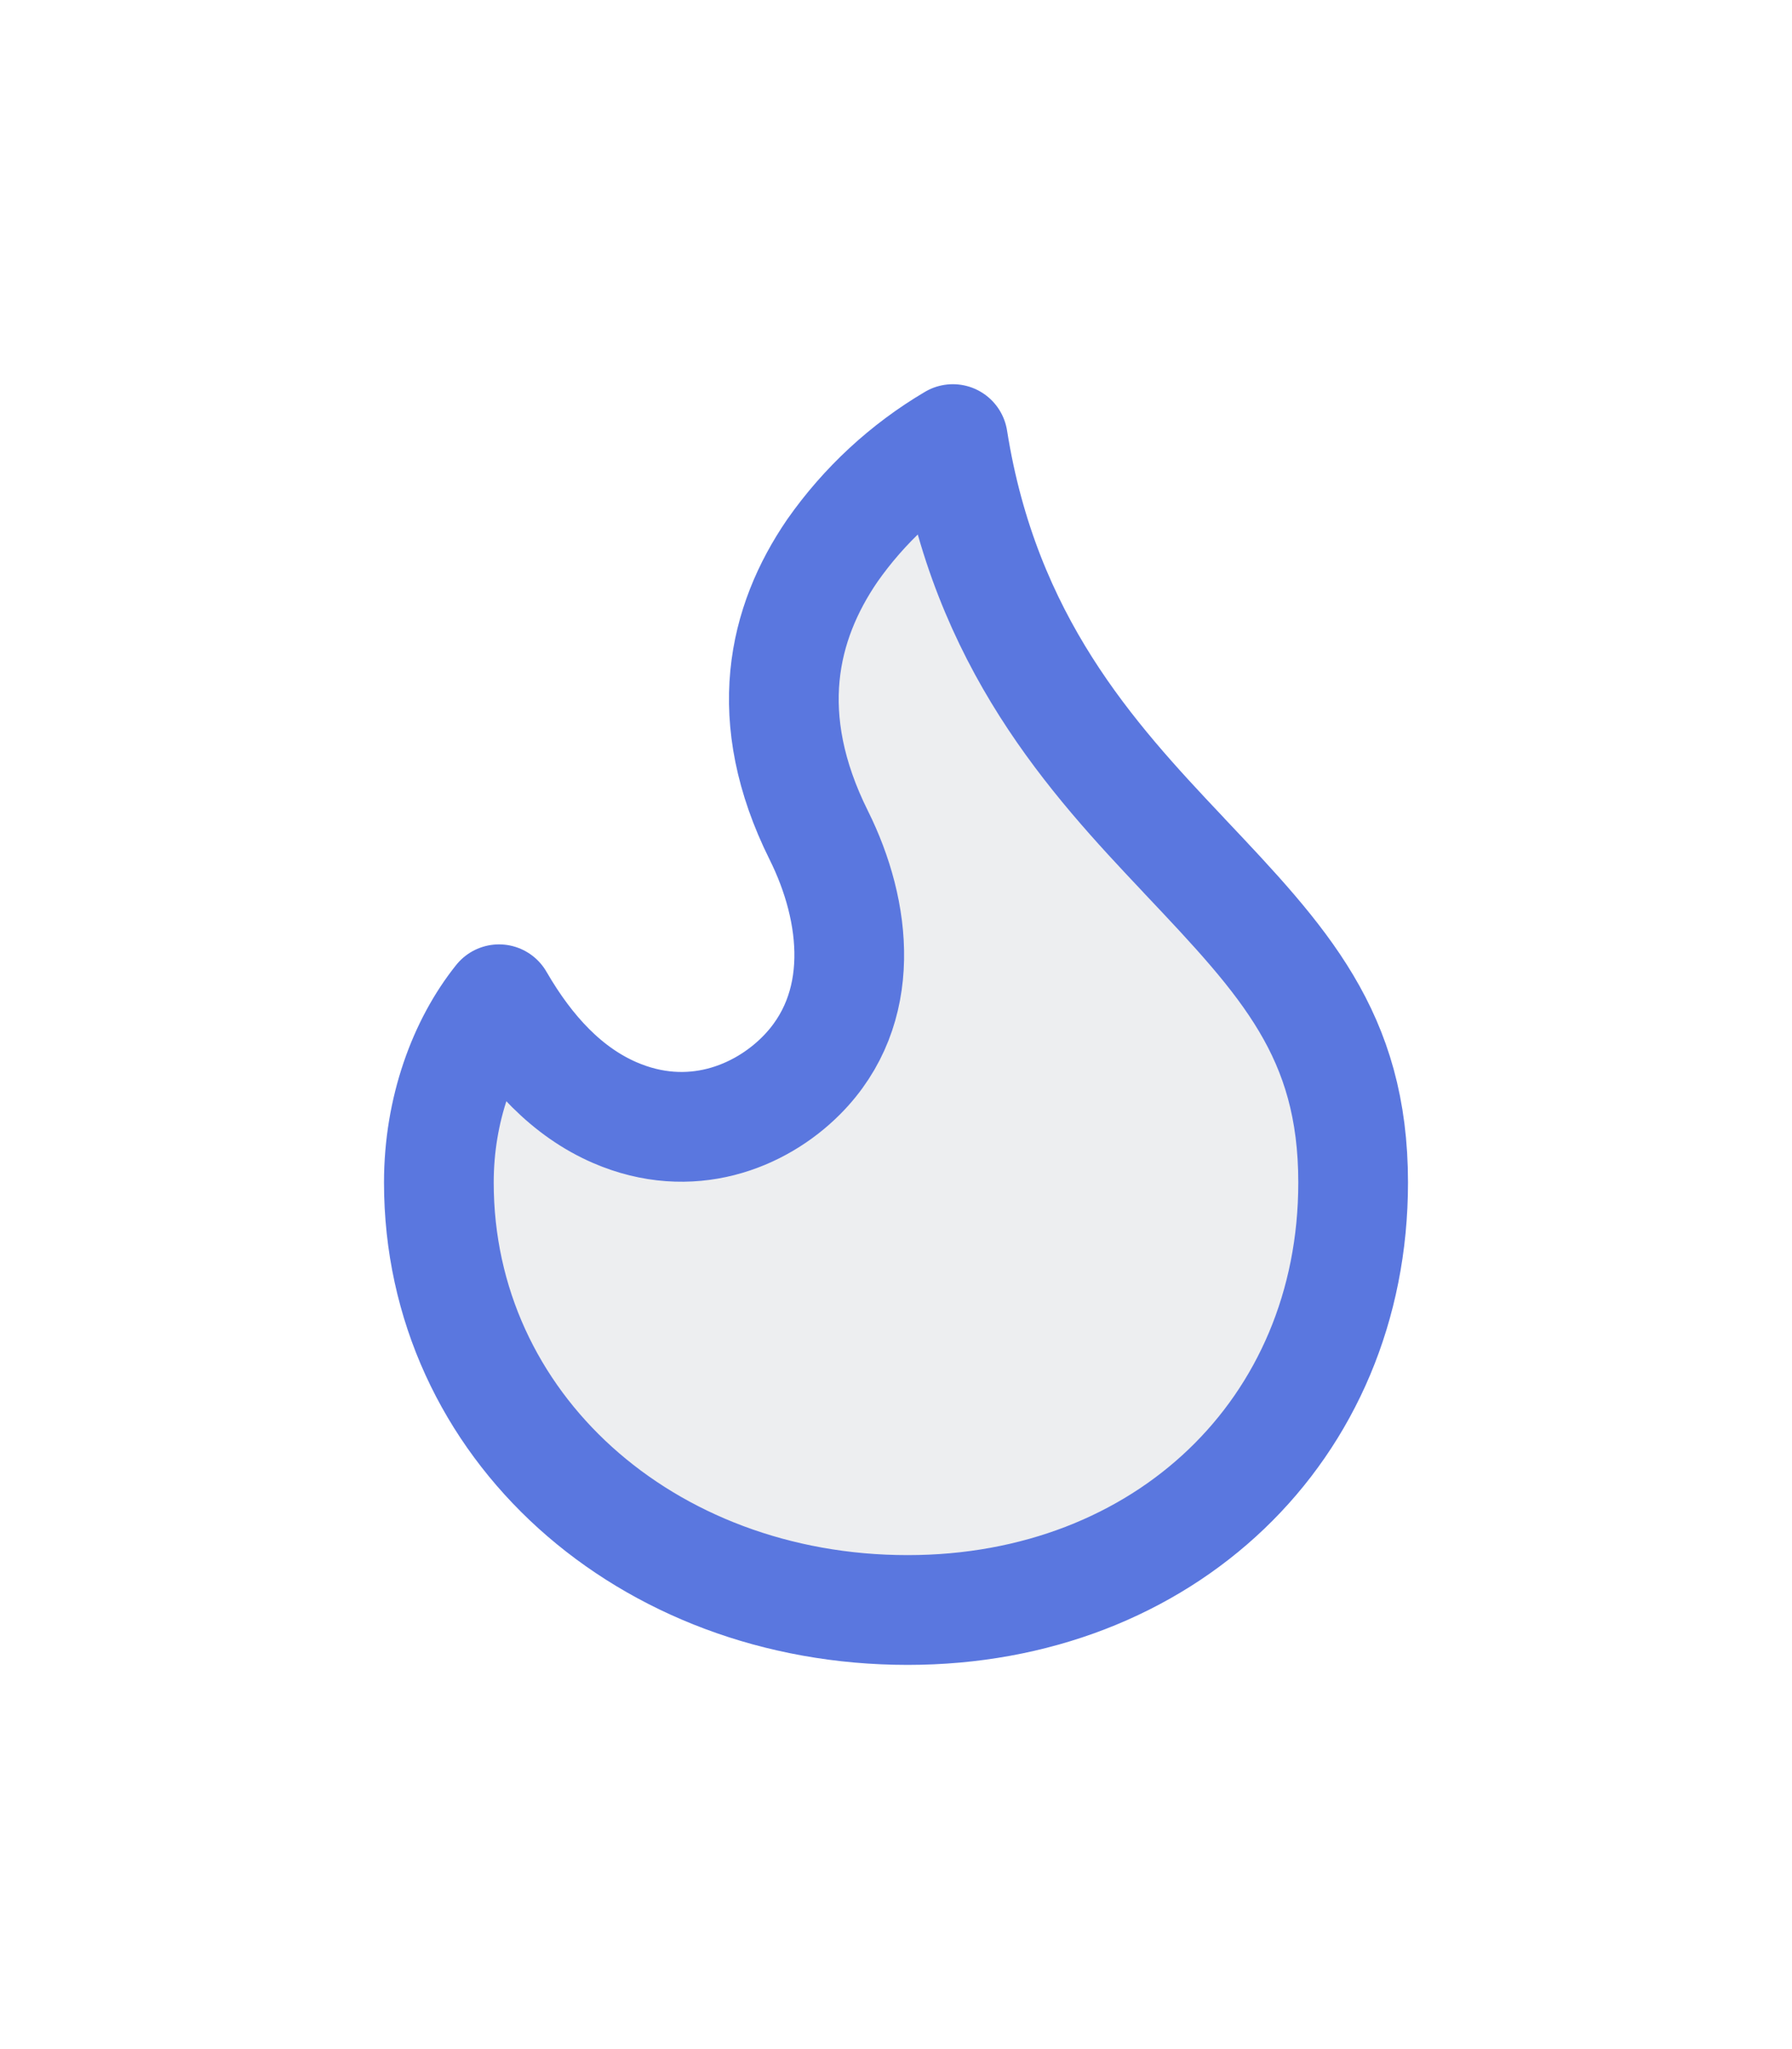 <svg width="49" height="56" viewBox="0 0 49 56" fill="none" xmlns="http://www.w3.org/2000/svg">
<g filter="url(#filter0_d_457_169)">
<path d="M24.819 44C31.817 44 37 39.084 37 32.317C37 28.272 35.115 26.278 32.383 23.389L32.347 23.349C29.864 20.724 26.934 17.549 26.055 12C24.753 12.768 23.63 13.807 22.76 15.046C21.403 17.026 20.783 19.604 22.388 22.826C23.428 24.912 23.728 27.569 21.91 29.393C20.778 30.53 18.872 31.297 16.814 30.408C15.517 29.847 14.481 28.755 13.645 27.309C12.667 28.531 12 30.321 12 32.317C12 38.975 17.669 44 24.819 44Z" fill="#EDEEF0"/>
<path d="M24.819 44C31.817 44 37 39.084 37 32.317C37 28.272 35.115 26.278 32.383 23.389L32.347 23.349C29.864 20.724 26.934 17.549 26.055 12C24.753 12.768 23.63 13.807 22.76 15.046C21.403 17.026 20.783 19.604 22.388 22.826C23.428 24.912 23.728 27.569 21.91 29.393C20.778 30.53 18.872 31.297 16.814 30.408C15.517 29.847 14.481 28.755 13.645 27.309C12.667 28.531 12 30.321 12 32.317C12 38.975 17.669 44 24.819 44Z" stroke="#5A77DF" stroke-width="3" stroke-linejoin="round"/>
</g>
<defs>
<filter id="filter0_d_457_169" x="0.5" y="0.5" width="48" height="55" filterUnits="userSpaceOnUse" color-interpolation-filters="sRGB">
<feFlood flood-opacity="0" result="BackgroundImageFix"/>
<feColorMatrix in="SourceAlpha" type="matrix" values="0 0 0 0 0 0 0 0 0 0 0 0 0 0 0 0 0 0 127 0" result="hardAlpha"/>
<feMorphology radius="3" operator="dilate" in="SourceAlpha" result="effect1_dropShadow_457_169"/>
<feOffset/>
<feGaussianBlur stdDeviation="3.5"/>
<feComposite in2="hardAlpha" operator="out"/>
<feColorMatrix type="matrix" values="0 0 0 0 0.196 0 0 0 0 0.224 0 0 0 0 0.333 0 0 0 0.75 0"/>
<feBlend mode="normal" in2="BackgroundImageFix" result="effect1_dropShadow_457_169"/>
<feBlend mode="normal" in="SourceGraphic" in2="effect1_dropShadow_457_169" result="shape"/>
</filter>
</defs>
</svg>
